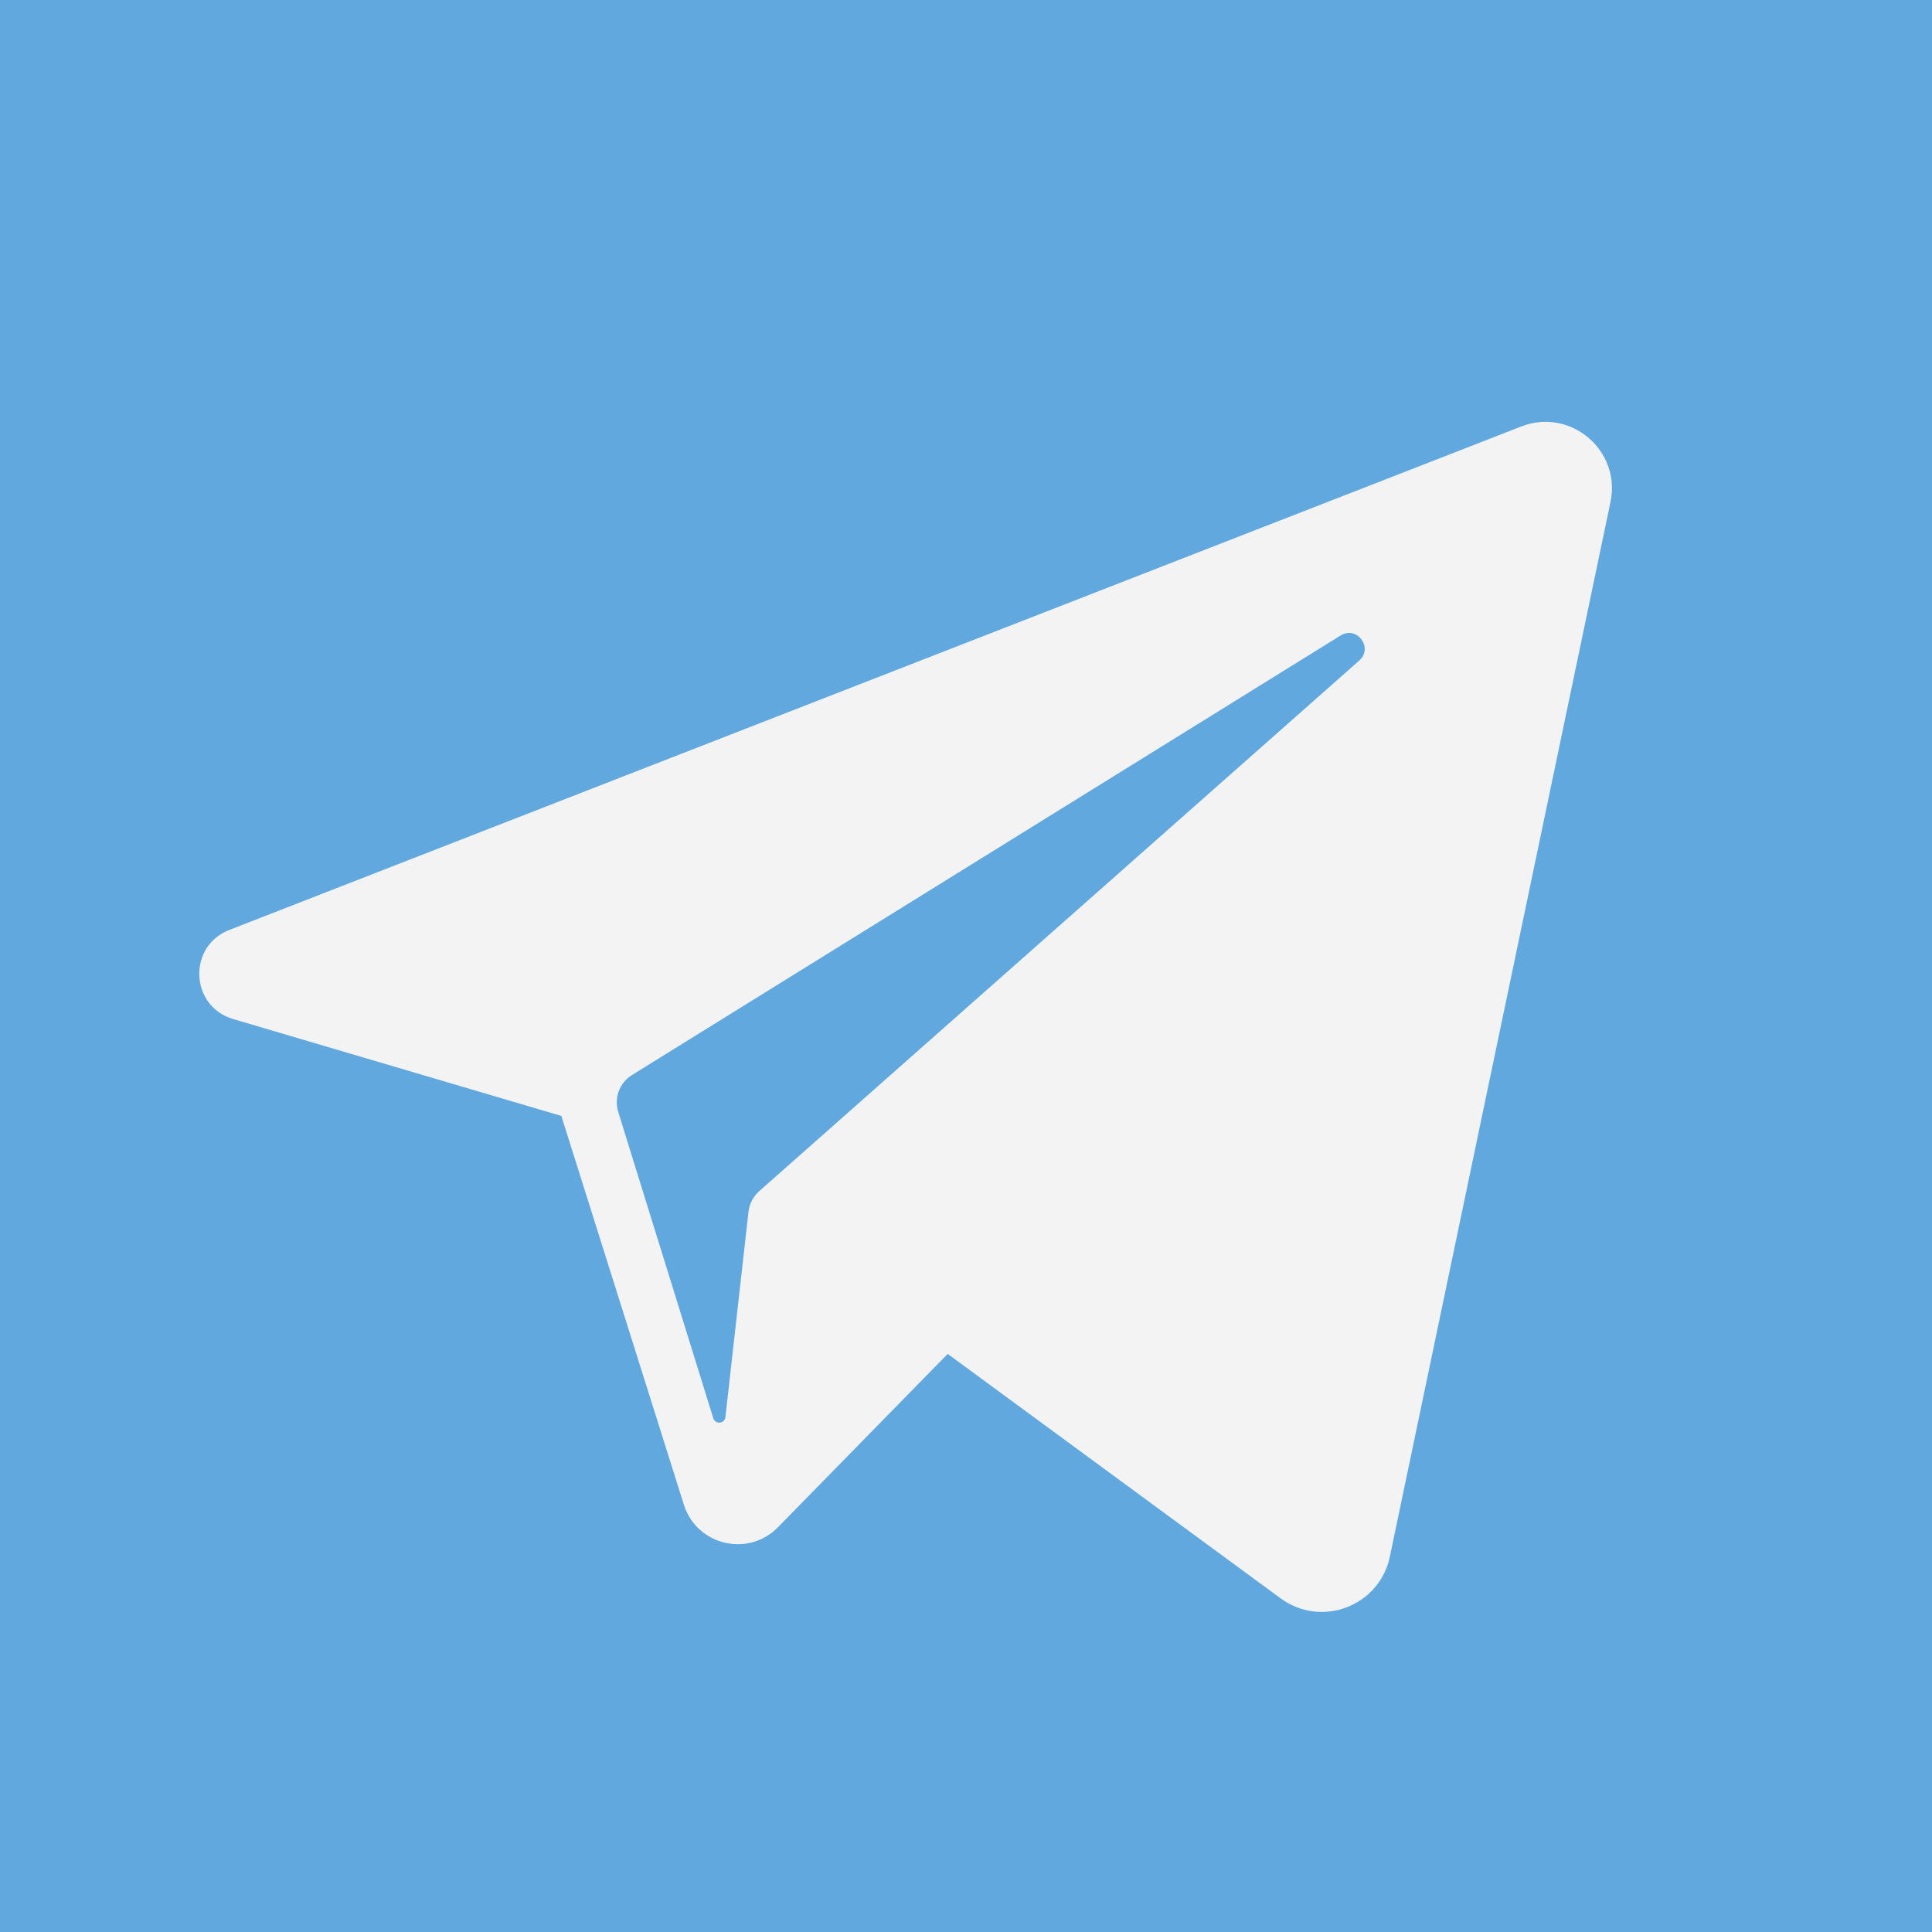 <svg width="36" height="36" viewBox="0 0 36 36" fill="none" xmlns="http://www.w3.org/2000/svg">
<path d="M36 0H0V36H36V0Z" fill="#61A8DE"/>
<path d="M28.346 7.947L4.273 17.328C3.493 17.632 3.54 18.751 4.343 18.988L10.46 20.794L12.743 28.038C12.982 28.795 13.941 29.025 14.496 28.458L17.659 25.228L23.864 29.784C24.624 30.341 25.706 29.927 25.898 29.005L30.009 9.354C30.21 8.392 29.263 7.59 28.346 7.947ZM25.328 12.308L14.146 22.196C14.035 22.295 13.964 22.431 13.947 22.579L13.517 26.406C13.503 26.531 13.328 26.547 13.291 26.427L11.52 20.72C11.438 20.459 11.544 20.175 11.777 20.031L24.981 11.841C25.285 11.653 25.596 12.071 25.328 12.308Z" fill="#F3F3F3"/>
</svg>

